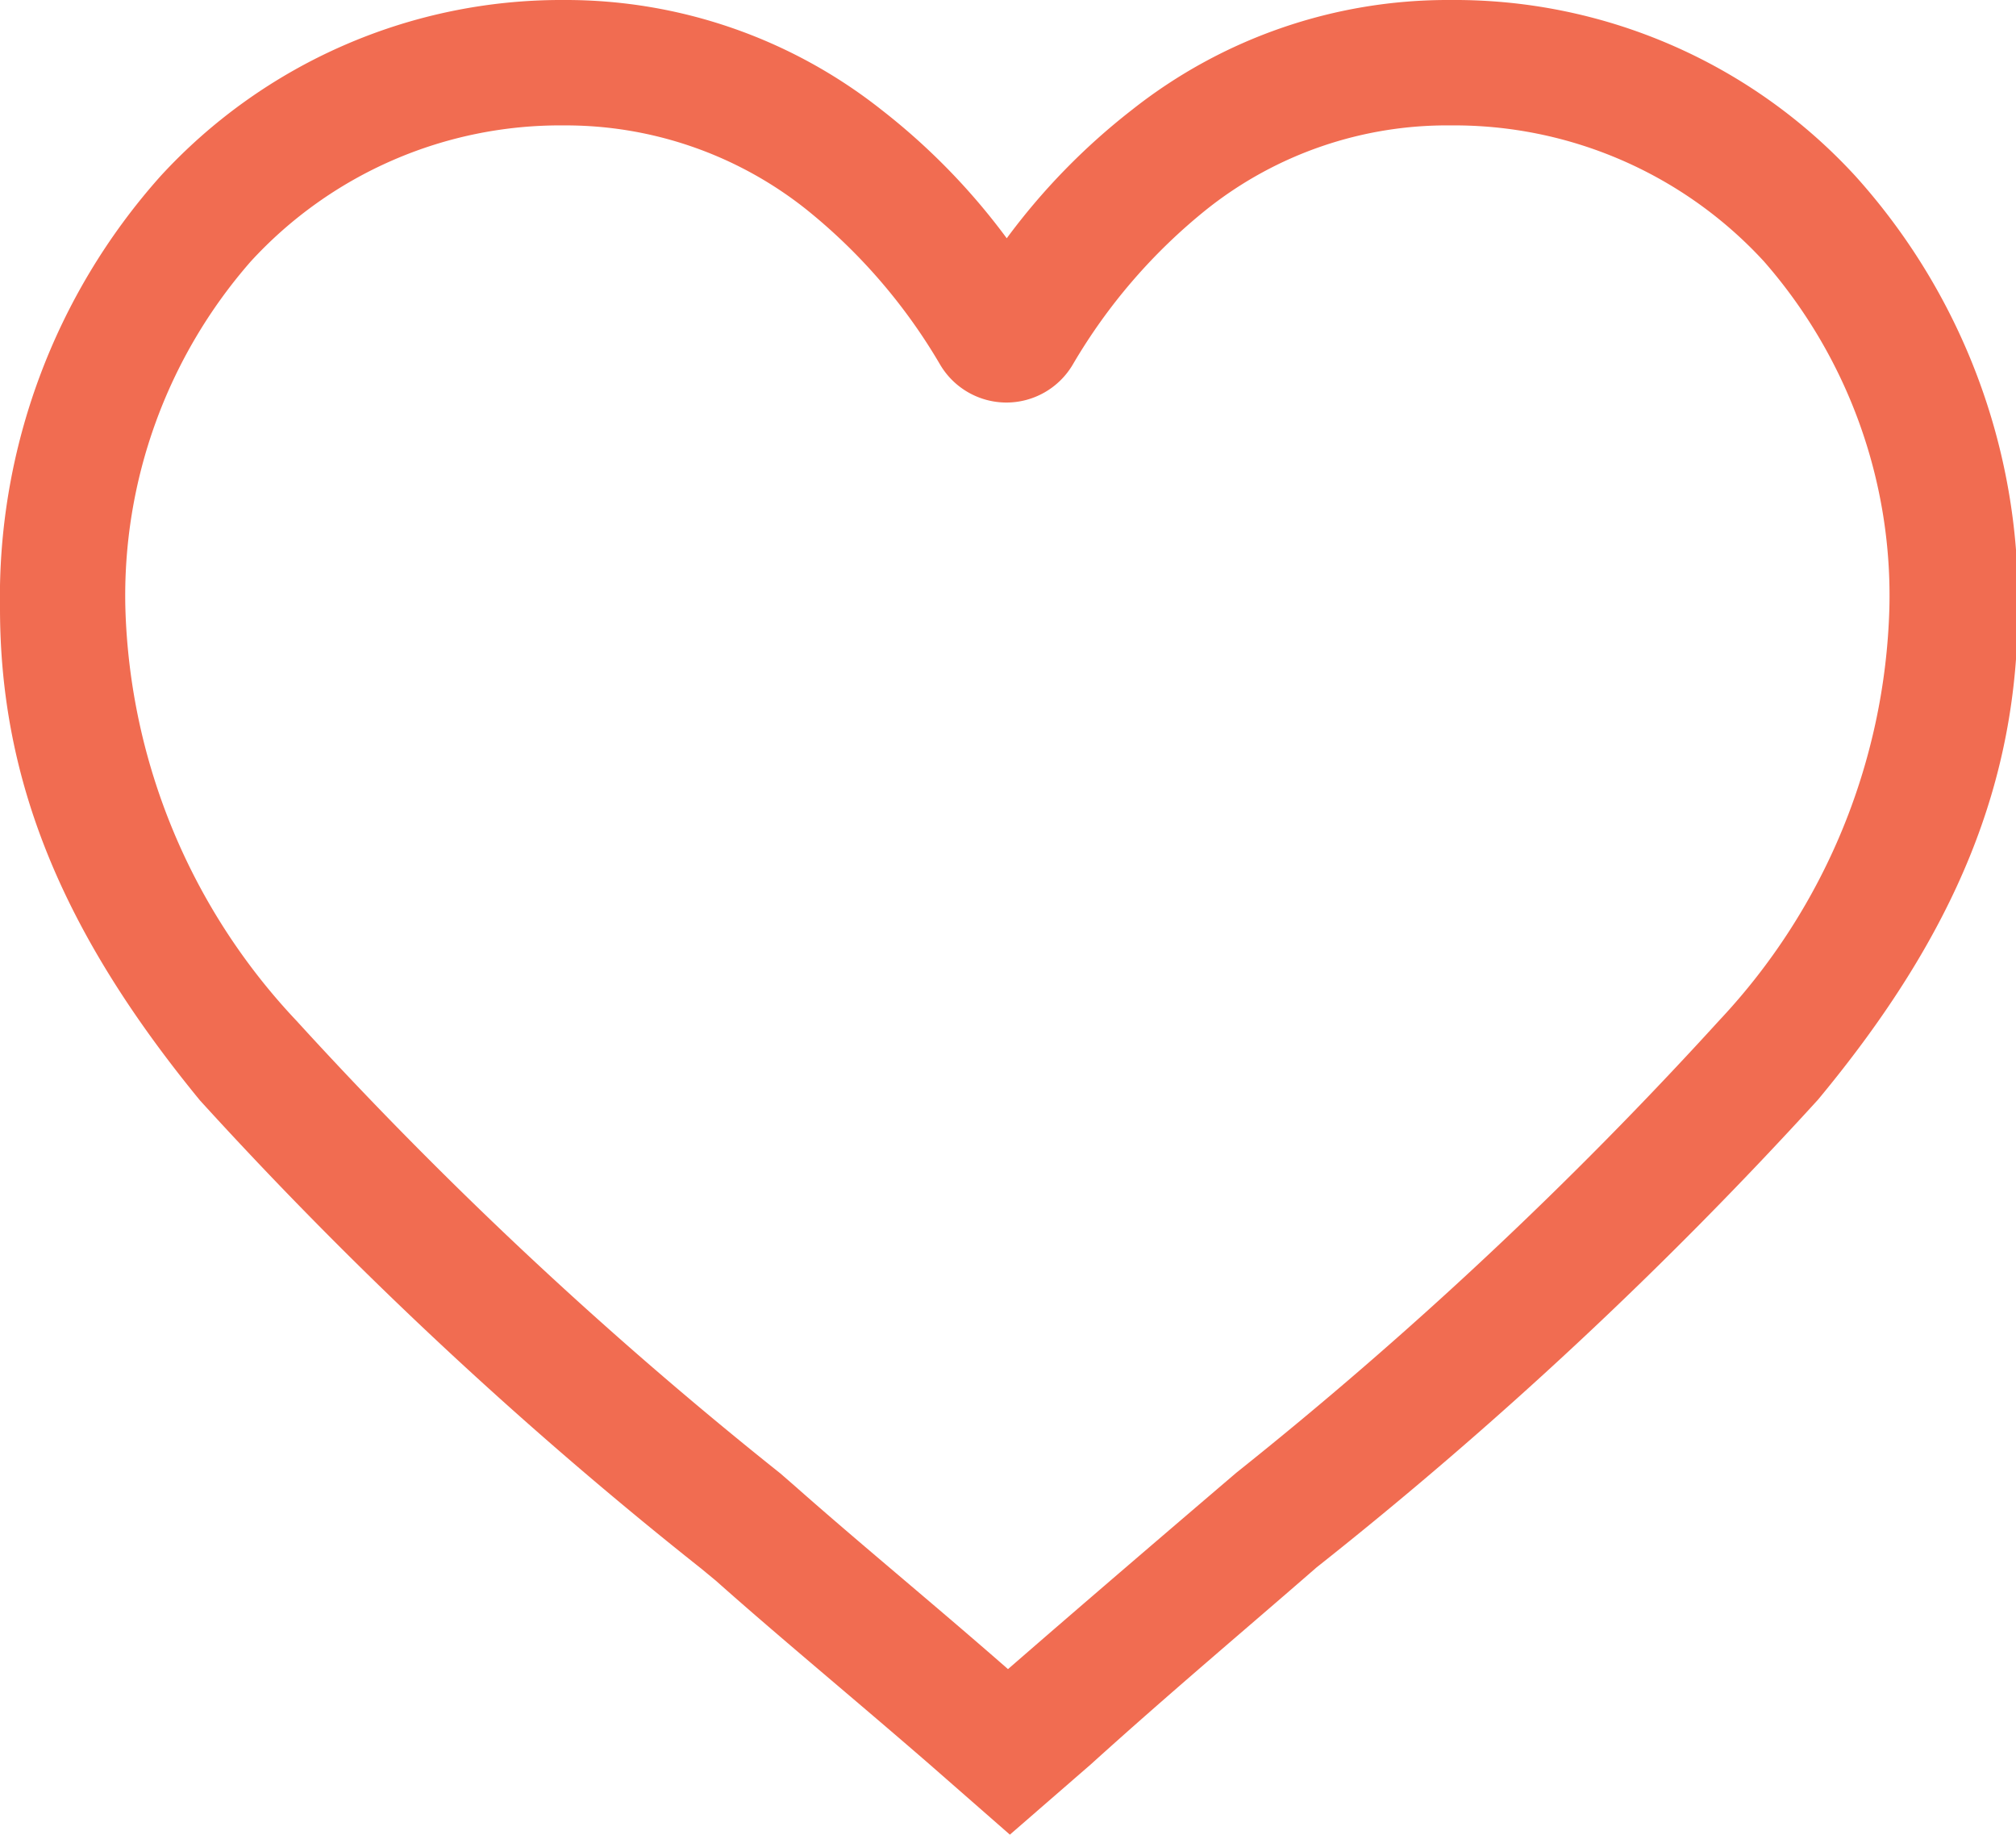 <svg xmlns="http://www.w3.org/2000/svg" viewBox="0 0 32.16 29.27"><defs><style>.cls-1{fill:#f16c51;}</style></defs><title>Asset 64</title><g id="Layer_2" data-name="Layer 2"><g id="Layer_4" data-name="Layer 4"><path class="cls-1" d="M29.6,2.81A8.68,8.68,0,0,0,23.14,0a8.12,8.12,0,0,0-5.08,1.75,10.48,10.48,0,0,0-2,2.05,10.49,10.49,0,0,0-2-2.05A8.12,8.12,0,0,0,9,0,8.68,8.68,0,0,0,2.56,2.81,10.08,10.08,0,0,0,0,9.7c0,2.76,1,5.18,3.19,7.85a67.58,67.58,0,0,0,8,7.47l.23.19c1,.89,2.2,1.88,3.41,2.93l1.28,1.12,1.29-1.12C18.66,27,19.91,25.95,21,25A67.56,67.56,0,0,0,29,17.54c2.21-2.66,3.19-5.08,3.19-7.85A10.08,10.08,0,0,0,29.6,2.81ZM27.43,16.27a66.49,66.49,0,0,1-7.71,7.22c-1.1.94-2.34,2-3.64,3.13-1.2-1.05-2.36-2-3.4-2.92l-.23-.2a66.65,66.65,0,0,1-7.72-7.22A10,10,0,0,1,2,9.7,8.09,8.09,0,0,1,4,4.17,6.7,6.7,0,0,1,9,2a6.17,6.17,0,0,1,3.85,1.33A9,9,0,0,1,15,5.82a1.23,1.23,0,0,0,1.05.6h0a1.23,1.23,0,0,0,1.06-.6,9,9,0,0,1,2.15-2.49A6.16,6.16,0,0,1,23.14,2a6.71,6.71,0,0,1,5,2.17,8.09,8.09,0,0,1,2,5.53A10,10,0,0,1,27.43,16.27Z"/></g></g></svg>